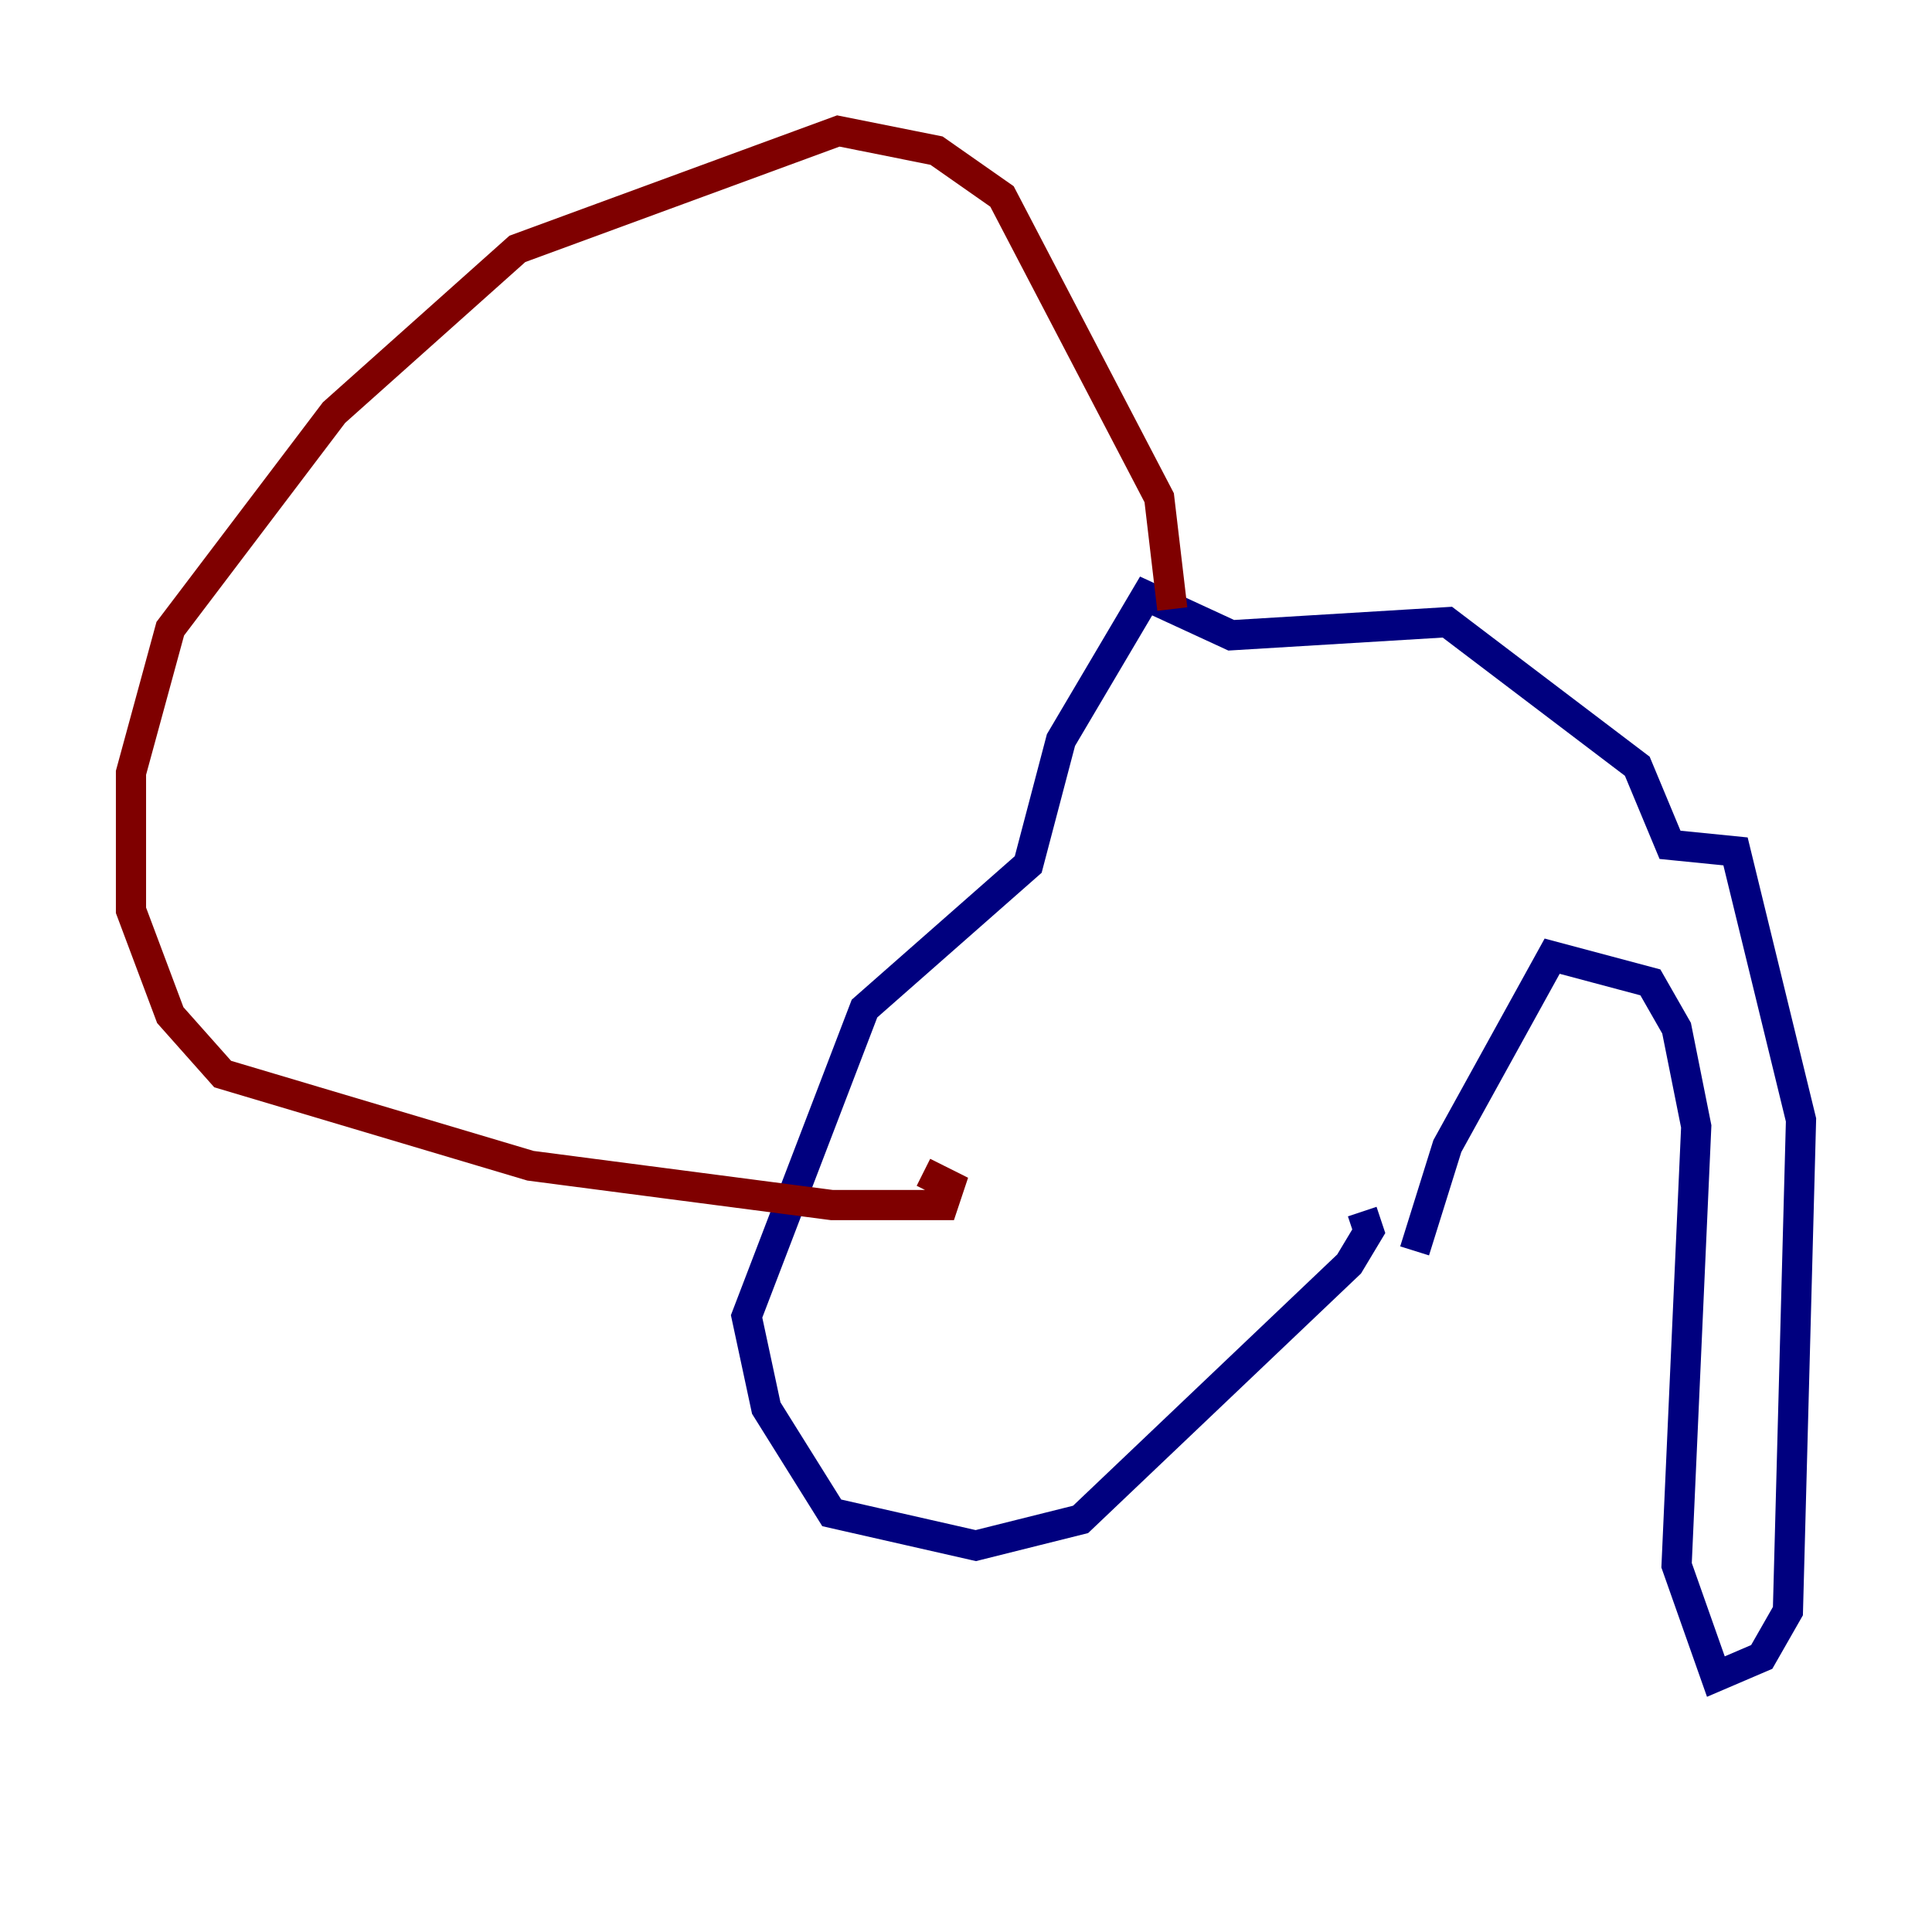 <?xml version="1.0" encoding="utf-8" ?>
<svg baseProfile="tiny" height="128" version="1.2" viewBox="0,0,128,128" width="128" xmlns="http://www.w3.org/2000/svg" xmlns:ev="http://www.w3.org/2001/xml-events" xmlns:xlink="http://www.w3.org/1999/xlink"><defs /><polyline fill="none" points="93.722,82.875 95.891,75.932 102.834,63.349 109.342,65.085 111.078,68.122 112.38,74.63 111.078,103.702 113.681,111.078 116.719,109.776 118.454,106.739 119.322,74.197 114.983,56.407 110.644,55.973 108.475,50.766 95.891,41.22 81.573,42.088 75.932,39.485 70.291,49.031 68.122,57.275 57.275,66.82 49.464,87.214 50.766,93.288 55.105,100.231 64.651,102.4 71.593,100.664 89.383,83.742 90.685,81.573 90.251,80.271" stroke="#00007f" stroke-width="2" /><polyline fill="none" points="77.668,40.352 76.8,32.976 66.386,13.017 62.047,9.98 55.539,8.678 34.278,16.488 22.129,27.336 11.281,41.654 8.678,51.2 8.678,60.312 11.281,67.254 14.752,71.159 35.146,77.234 55.105,79.837 62.481,79.837 62.915,78.536 61.18,77.668" stroke="#7f0000" stroke-width="2" /></svg>